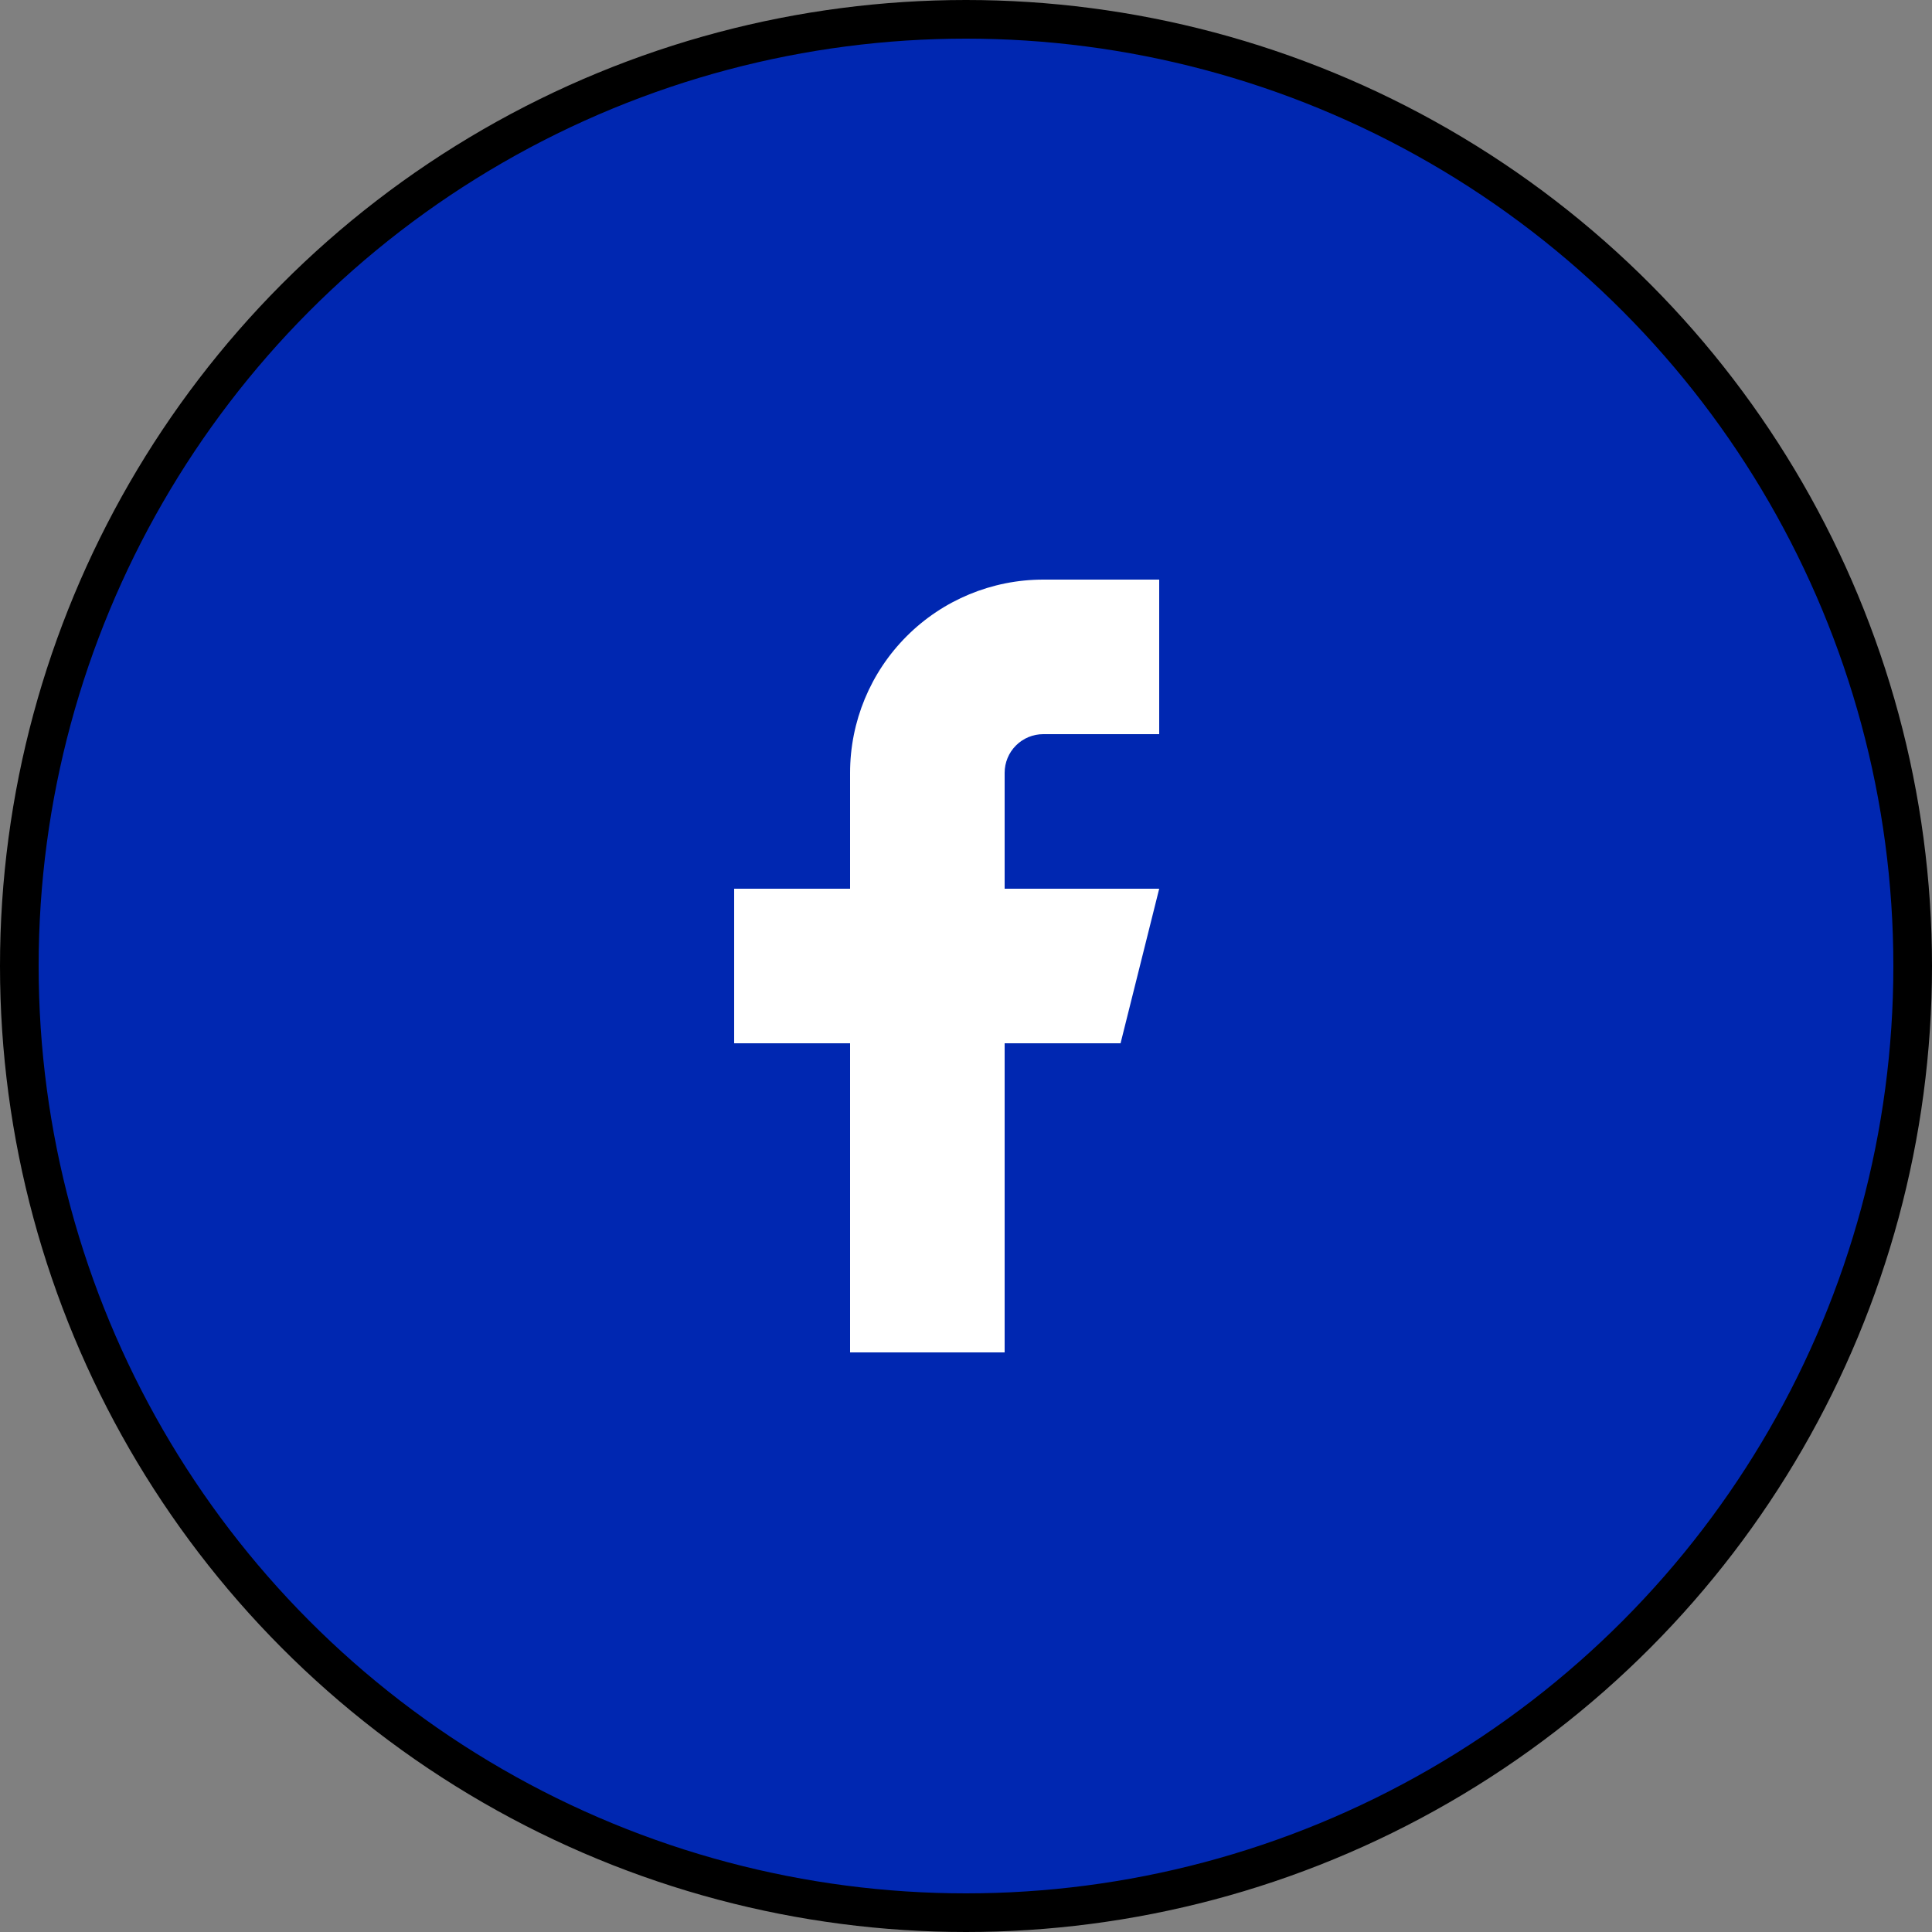 <svg width="50" height="50" viewBox="0 0 50 50" fill="none" xmlns="http://www.w3.org/2000/svg">
<rect x="0" y="0" width="50" height="50" fill="#808080" stroke="none"/>
<circle cx="25" cy="25" r="24.5" fill="#0027B1" stroke="black"/>
<path d="M30 15H27C25.674 15 24.402 15.527 23.465 16.465C22.527 17.402 22 18.674 22 20V23H19V27H22V35H26V27H29L30 23H26V20C26 19.735 26.105 19.48 26.293 19.293C26.48 19.105 26.735 19 27 19H30V15Z" fill="white"/>
</svg>
